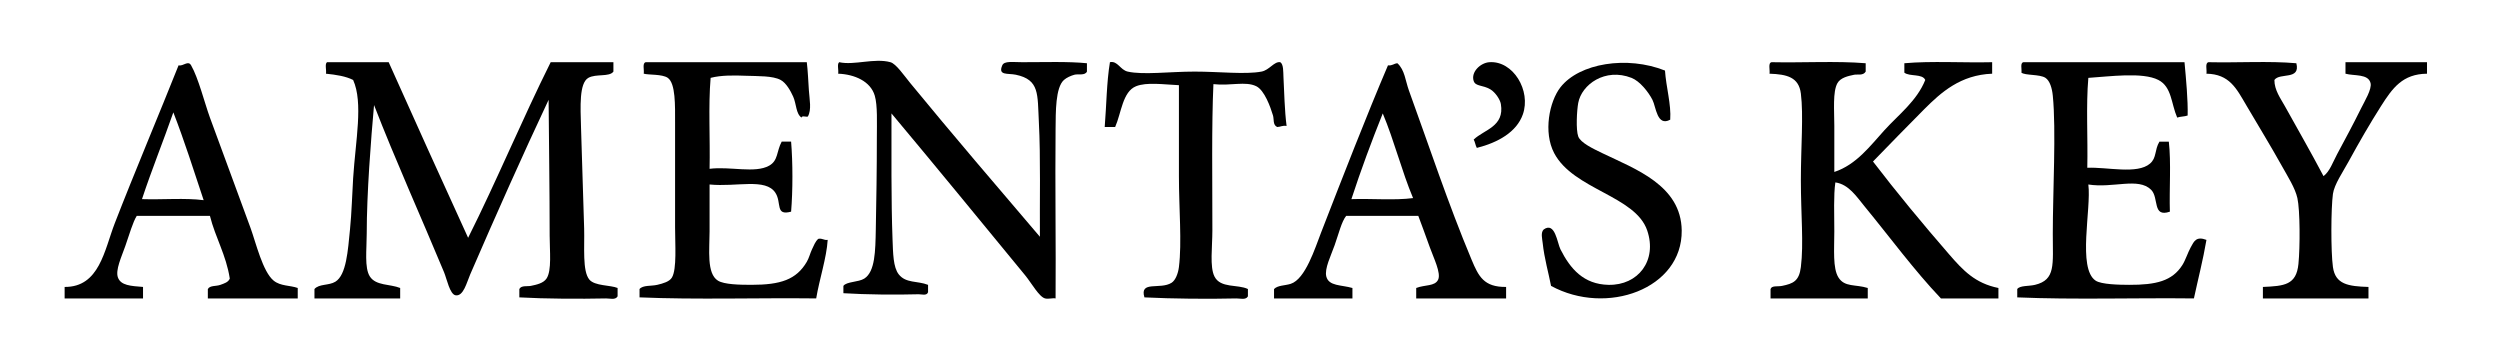 <?xml version="1.0" encoding="utf-8"?>
<!-- Generator: Adobe Illustrator 14.0.0, SVG Export Plug-In . SVG Version: 6.00 Build 43363)  -->
<!DOCTYPE svg PUBLIC "-//W3C//DTD SVG 1.1//EN" "http://www.w3.org/Graphics/SVG/1.1/DTD/svg11.dtd">
<svg version="1.1" id="Layer_1" xmlns="http://www.w3.org/2000/svg" xmlns:xlink="http://www.w3.org/1999/xlink" x="0px" y="0px"
	 width="574px" height="83px" viewBox="0 0 574 83" enable-background="new 0 0 574 83" xml:space="preserve">
<path fill-rule="evenodd" clip-rule="evenodd" d="M75.08,14.28c4.72,0,9.44,0,14.16,0c6.04,13.48,12.112,26.928,18.24,40.32
	c6.596-13.164,12.385-27.136,18.96-40.32c4.8,0,9.6,0,14.4,0c0,0.72,0,1.44,0,2.16c-0.93,1.294-4.016,0.442-5.76,1.439
	c-2.129,1.219-1.808,6.674-1.68,11.28c0.221,7.94,0.5,15.366,0.72,23.28c0.119,4.266-0.436,9.821,1.2,11.76
	c1.253,1.486,4.809,1.231,6.48,1.92c0,0.641,0,1.28,0,1.92c-0.511,0.909-1.792,0.463-2.64,0.48c-6.11,0.129-13.879,0.099-19.92-0.24
	c0-0.64,0-1.28,0-1.92c0.439-0.883,1.842-0.555,2.64-0.72c1.341-0.277,2.881-0.61,3.6-1.681c1.243-1.851,0.72-6.359,0.72-9.84
	c0-10.297-0.174-22.159-0.24-31.2c-5.988,12.723-12.114,26.485-18,40.08c-0.804,1.856-1.555,5.098-3.36,4.801
	c-1.323-0.219-2.008-3.758-2.64-5.28c-5.178-12.467-11.187-25.763-16.08-38.4c-0.715,7.978-1.68,20.302-1.68,29.521
	c0,3.646-0.56,7.854,0.72,9.84c1.394,2.162,4.65,1.706,6.96,2.64c0,0.801,0,1.601,0,2.4c-6.56,0-13.12,0-19.68,0
	c0-0.72,0-1.44,0-2.16c1.073-1.23,3.296-0.757,4.8-1.68c2.542-1.561,2.874-7.175,3.36-12c0.399-3.966,0.474-7.912,0.72-11.761
	c0.558-8.718,2.352-17.316,0-22.56c-1.694-0.865-3.918-1.201-6.24-1.44C74.992,16.112,74.531,14.691,75.08,14.28z"/>
<path fill-rule="evenodd" clip-rule="evenodd" d="M148.28,14.28c12.32,0,24.64,0,36.96,0c0.242,1.958,0.33,4.253,0.48,6.48
	c0.141,2.087,0.658,4.435-0.24,6c-0.422,0.138-1.41-0.29-1.44,0.239c-1.301-0.833-1.182-3.163-1.92-4.8
	c-0.587-1.301-1.597-3.152-2.88-3.84c-1.837-0.984-5.176-0.857-7.92-0.96c-2.766-0.104-5.722-0.159-8.16,0.479
	c-0.553,6.487-0.085,13.995-0.24,20.881c4.734-0.6,10.425,1.103,13.68-0.721c2.111-1.182,1.659-3.258,2.88-5.52
	c0.72,0,1.44,0,2.16,0c0.398,4.808,0.398,11.272,0,16.08c-3.712,1.009-2.113-2.017-3.6-4.32c-2.239-3.468-8.896-1.299-15.12-1.92
	c0,3.46,0,7.019,0,10.8c0,4.142-0.716,9.645,1.92,11.28c1.426,0.885,4.933,0.96,7.68,0.96c6.714,0,10.31-1.183,12.72-5.28
	c0.508-0.862,0.785-2.007,1.2-2.88c0.398-0.837,0.775-1.833,1.44-2.399c0.988-0.188,1.231,0.368,2.16,0.239
	c-0.256,4.152-1.897,8.978-2.64,13.44c-13.44-0.16-27.52,0.32-40.56-0.24c0-0.64,0-1.28,0-1.92c0.821-0.933,2.642-0.621,4.08-0.96
	c1.355-0.319,2.8-0.735,3.36-1.68c1.148-1.936,0.72-7.603,0.72-11.521c0-8.02,0-15.491,0-24c0-3.944,0.142-9.048-1.68-10.32
	c-1.286-0.897-4.453-0.63-5.52-0.96C147.95,16.029,147.41,14.45,148.28,14.28z"/>
<path fill-rule="evenodd" clip-rule="evenodd" d="M192.681,14.28c3.404,0.77,8.079-1.01,11.76,0c1.304,0.357,3.134,3.063,4.56,4.8
	c9.576,11.663,20.321,24.223,29.76,35.28c-0.066-7.663,0.193-18.125-0.24-26.4c-0.332-6.323,0.203-9.646-5.279-10.8
	c-1.84-0.387-4.165,0.256-3.121-2.16c0.456-1.054,2.402-0.72,4.561-0.72c4.967,0,10.619-0.191,14.88,0.24c0,0.64,0,1.28,0,1.92
	c-0.495,0.981-1.994,0.474-2.88,0.72c-0.83,0.231-1.788,0.651-2.4,1.2c-1.958,1.757-1.878,7.297-1.92,11.28
	c-0.132,12.591,0.101,27.537,0,38.88c-0.717-0.149-1.592,0.196-2.4,0c-1.379-0.336-3.172-3.593-4.56-5.28
	c-10.086-12.269-20.769-25.327-30.72-37.2c0.006,8.22-0.085,20.313,0.24,28.801c0.127,3.311,0.14,6.517,1.44,8.159
	c1.651,2.086,4.285,1.434,6.721,2.4c0,0.561,0,1.12,0,1.68c-0.277,0.905-1.514,0.462-2.16,0.48c-5.23,0.149-12.125,0.083-17.28-0.24
	c0-0.56,0-1.12,0-1.68c0.729-1.02,3.457-0.822,4.8-1.681c2.497-1.594,2.542-6.33,2.64-11.279c0.13-6.577,0.24-13.948,0.24-20.88
	c0-3.671,0.187-7.57-0.48-9.841c-0.967-3.295-4.636-4.902-8.4-5.04C192.592,16.112,192.131,14.691,192.681,14.28z"/>
<path fill-rule="evenodd" clip-rule="evenodd" d="M293.961,14.28c0.759,0.512,0.66,2.208,0.72,3.36
	c0.173,3.353,0.263,7.791,0.72,11.279c-0.965-0.165-1.37,0.23-2.16,0.24c-1.042-0.479-0.696-1.761-0.96-2.64
	c-0.583-1.95-1.959-5.8-3.84-6.72c-2.484-1.216-5.881-0.035-9.84-0.48c-0.431,9.289-0.24,22.429-0.24,33.601
	c0,3.812-0.633,8.345,0.48,10.56c1.389,2.763,5.375,1.75,7.68,2.88c0,0.561,0,1.12,0,1.68c-0.488,0.908-1.834,0.461-2.64,0.48
	c-6.509,0.154-14.683,0.08-21.12-0.24c-1.186-3.939,3.626-1.692,6.24-3.359c0.887-0.566,1.494-2.111,1.68-3.601
	c0.705-5.662,0-13.392,0-20.88c0-7.334,0-14.719,0-20.88c-3.566-0.162-7.395-0.737-9.84,0.24c-3.109,1.241-3.369,6.125-4.801,9.359
	c-0.799,0-1.6,0-2.399,0c0.405-4.954,0.437-10.283,1.2-14.88c1.781-0.374,2.344,1.769,4.08,2.16c3.572,0.806,9.596,0,15.359,0
	c5.638,0,11.624,0.7,15.36,0C291.457,16.1,292.55,14.046,293.961,14.28z"/>
<path fill-rule="evenodd" clip-rule="evenodd" d="M339.081,33.96c-0.323-0.557-0.397-1.362-0.721-1.92
	c2.411-2.303,7.109-2.95,6.24-8.16c-0.172-1.027-1.268-2.679-2.399-3.359c-1.739-1.046-3.411-0.636-3.841-1.92
	c-0.685-2.048,1.537-4.176,3.601-4.32c5.457-0.383,9.617,6.526,7.68,12C348.206,30.334,343.922,32.736,339.081,33.96z"/>
<path fill-rule="evenodd" clip-rule="evenodd" d="M382.282,16.2c0.246,3.755,1.457,7.821,1.199,11.28
	c-3.043,1.651-3.248-2.938-4.08-4.561c-0.932-1.813-2.896-4.294-4.801-5.04c-6.064-2.375-11.465,1.532-12.24,5.761
	c-0.324,1.774-0.555,6.145,0,7.68c0.527,1.453,3.359,2.798,5.521,3.84c7.6,3.663,18.117,7.4,18.24,17.761
	c0.156,13.421-17.252,19.67-30.001,12.72c-0.546-2.88-1.553-6.315-1.92-9.84c-0.103-0.977-0.507-2.411,0.239-3.12
	c2.615-1.863,3.115,3.12,3.84,4.56c2.248,4.462,5.313,8.047,11.041,8.16c6.805,0.135,11.219-5.574,8.881-12.479
	c-2.703-7.978-16.949-9.381-21.361-17.761c-2.53-4.806-1.117-11.845,1.439-15.12C362.614,14.492,373.599,12.746,382.282,16.2z"/>
<path fill-rule="evenodd" clip-rule="evenodd" d="M428.362,14.521c0,0.64,0,1.28,0,1.92c-0.594,0.988-1.857,0.562-2.641,0.72
	c-1.41,0.285-3.135,0.677-3.84,1.92c-1.119,1.972-0.721,6.272-0.721,9.84c0,3.773,0,7.525,0,10.561
	c5.076-1.681,8.238-5.997,11.52-9.601c3.246-3.564,7.449-6.733,9.361-11.52c-0.664-1.497-3.59-0.731-4.801-1.68
	c0-0.721,0-1.44,0-2.16c6.242-0.558,13.518-0.082,20.16-0.24c0,0.88,0,1.76,0,2.64c-7.277,0.272-11.723,4.283-15.6,8.16
	c-3.961,3.96-7.846,7.995-11.76,12c5.291,6.923,11.449,14.373,17.52,21.36c3.137,3.611,5.92,6.608,11.279,7.68
	c0,0.801,0,1.601,0,2.4c-4.4,0-8.799,0-13.199,0c-6.135-6.446-11.707-14.05-17.52-21.12c-1.822-2.216-3.662-5.097-6.721-5.52
	c-0.428,2.917-0.24,7.247-0.24,11.279c0,4.11-0.391,8.43,0.961,10.561c1.43,2.257,3.85,1.515,6.719,2.399c0,0.801,0,1.601,0,2.4
	c-7.439,0-14.879,0-22.32,0c0-0.72,0-1.44,0-2.16c0.281-0.862,1.617-0.508,2.641-0.72c2.539-0.525,3.918-1.083,4.32-4.32
	c0.672-5.39,0-12.129,0-19.92c0-7.729,0.625-14.903,0-19.92c-0.471-3.779-3.217-4.421-7.199-4.561
	c0.148-0.891-0.391-2.47,0.479-2.64C413.884,14.438,421.64,13.963,428.362,14.521z"/>
<path fill-rule="evenodd" clip-rule="evenodd" d="M464.601,14.28c12.32,0,24.641,0,36.961,0c0.354,3.809,0.82,8.779,0.721,12.24
	c-0.697,0.263-1.703,0.217-2.4,0.479c-1.412-3.243-1.219-7.042-4.32-8.64c-3.637-1.873-11.322-0.777-16.08-0.48
	c-0.553,6.408-0.086,13.835-0.24,20.641c4.584-0.201,11.463,1.568,14.4-0.96c1.572-1.354,0.992-3.06,2.16-5.04
	c0.719,0,1.439,0,2.16,0c0.555,4.884,0.082,10.797,0.24,16.08c-4.102,1.401-2.432-3.174-4.32-5.04
	c-2.932-2.896-8.721-0.294-14.4-1.2c0.719,5.58-2.547,19.273,1.68,22.08c1.311,0.87,5.377,0.953,7.68,0.96
	c6.172,0.018,9.898-0.86,12.24-4.56c0.709-1.119,1.227-2.814,1.92-4.08c0.752-1.371,1.258-2.574,3.6-1.681
	c-0.791,4.647-1.92,8.96-2.879,13.44c-13.439-0.16-27.52,0.32-40.561-0.24c0-0.64,0-1.28,0-1.92c0.617-0.841,2.654-0.615,4.08-0.96
	c4.768-1.153,4.08-4.606,4.08-11.76c0-9.58,0.793-23.754,0-31.681c-0.172-1.714-0.674-3.409-1.68-4.08
	c-1.303-0.867-4.684-0.52-5.52-1.199C464.249,15.849,463.765,14.404,464.601,14.28z"/>
<path fill-rule="evenodd" clip-rule="evenodd" d="M527.241,14.521c1,3.96-3.83,2.09-5.039,3.84c-0.008,2.328,1.412,4.22,2.398,6
	c2.953,5.32,5.93,10.485,8.881,16.08c1.432-1.088,2.107-3.142,3.119-5.04c1.809-3.387,3.498-6.469,5.521-10.56
	c0.803-1.624,2.492-4.372,2.16-5.761c-0.525-2.188-3.781-1.606-5.76-2.16c0-0.88,0-1.76,0-2.64c6.238,0,12.479,0,18.719,0
	c0,0.88,0,1.76,0,2.64c-5.611,0.061-7.908,3.27-10.561,7.44c-2.543,4-5.057,8.353-7.439,12.72c-1.313,2.408-3.295,5.268-3.6,7.44
	c-0.451,3.227-0.498,13.266,0,16.8c0.557,3.962,3.498,4.421,8.16,4.561c0,0.88,0,1.76,0,2.64c-8.08,0-16.16,0-24.24,0
	c0-0.88,0-1.76,0-2.64c4.908-0.216,7.678-0.428,8.16-5.28c0.391-3.922,0.379-12.35-0.24-15.12c-0.516-2.312-2.191-4.912-3.6-7.44
	c-2.543-4.566-5.387-9.197-8.16-13.92c-2.227-3.792-3.842-7.12-9.121-7.2c0.15-0.891-0.389-2.47,0.48-2.64
	C513.724,14.438,520.999,13.963,527.241,14.521z"/>
<path fill-rule="evenodd" clip-rule="evenodd" d="M68.36,66.12c0,0.801,0,1.601,0,2.4c-6.88,0-13.76,0-20.64,0c0-0.72,0-1.44,0-2.16
	c0.489-0.874,1.876-0.592,2.88-0.96c0.893-0.327,1.813-0.587,2.16-1.44c-0.847-5.473-3.294-9.346-4.56-14.399c-5.6,0-11.2,0-16.8,0
	c-0.903,1.435-1.659,4.159-2.64,6.96c-0.85,2.427-2.309,5.505-1.68,7.2c0.679,1.829,2.946,1.94,5.76,2.16c0,0.88,0,1.76,0,2.64
	c-6,0-12,0-18,0c0-0.88,0-1.76,0-2.64c8.003,0.071,9.134-8.486,11.52-14.641C30.774,39.856,36.773,25.637,41,15
	c1.106,0.27,2.178-1.229,2.88,0c1.687,2.951,3.084,8.601,4.32,12c3.111,8.555,6.334,17.093,9.36,25.44
	c1.194,3.293,2.769,9.971,5.28,12C64.424,65.72,66.583,65.488,68.36,66.12z M32.6,45.721c4.644,0.155,9.915-0.314,14.16,0.239
	c-2.254-6.785-4.433-13.647-6.96-20.159C37.462,32.503,34.847,38.928,32.6,45.721z"/>
<path fill-rule="evenodd" clip-rule="evenodd" d="M320.841,14.521c1.696,1.518,1.858,4.093,2.64,6.24
	c4.554,12.52,9.021,26.053,14.4,38.88c1.595,3.803,2.809,6.305,7.92,6.24c0,0.88,0,1.76,0,2.64c-6.88,0-13.76,0-20.64,0
	c0-0.8,0-1.6,0-2.4c1.997-0.787,4.298-0.335,5.039-1.92c0.707-1.509-1.063-5.03-1.92-7.439c-1.027-2.896-2.012-5.511-2.64-7.2
	c-5.52,0-11.04,0-16.56,0c-1.072,1.353-1.68,4.004-2.641,6.72c-0.852,2.407-2.372,5.411-1.92,7.2c0.57,2.255,3.48,1.901,6,2.64
	c0,0.801,0,1.601,0,2.4c-6,0-12,0-18,0c0-0.72,0-1.44,0-2.16c0.836-0.882,2.531-0.776,3.84-1.2c3.363-1.088,5.572-8.187,6.96-11.76
	c4.939-12.717,10.457-26.912,15.36-38.4C319.688,15.127,320.021,14.581,320.841,14.521z M310.28,45.721
	c4.641-0.16,9.92,0.319,14.16-0.24c-2.605-6.194-4.349-13.251-6.96-19.44C314.919,32.439,312.486,38.966,310.28,45.721z"/>
</svg>
